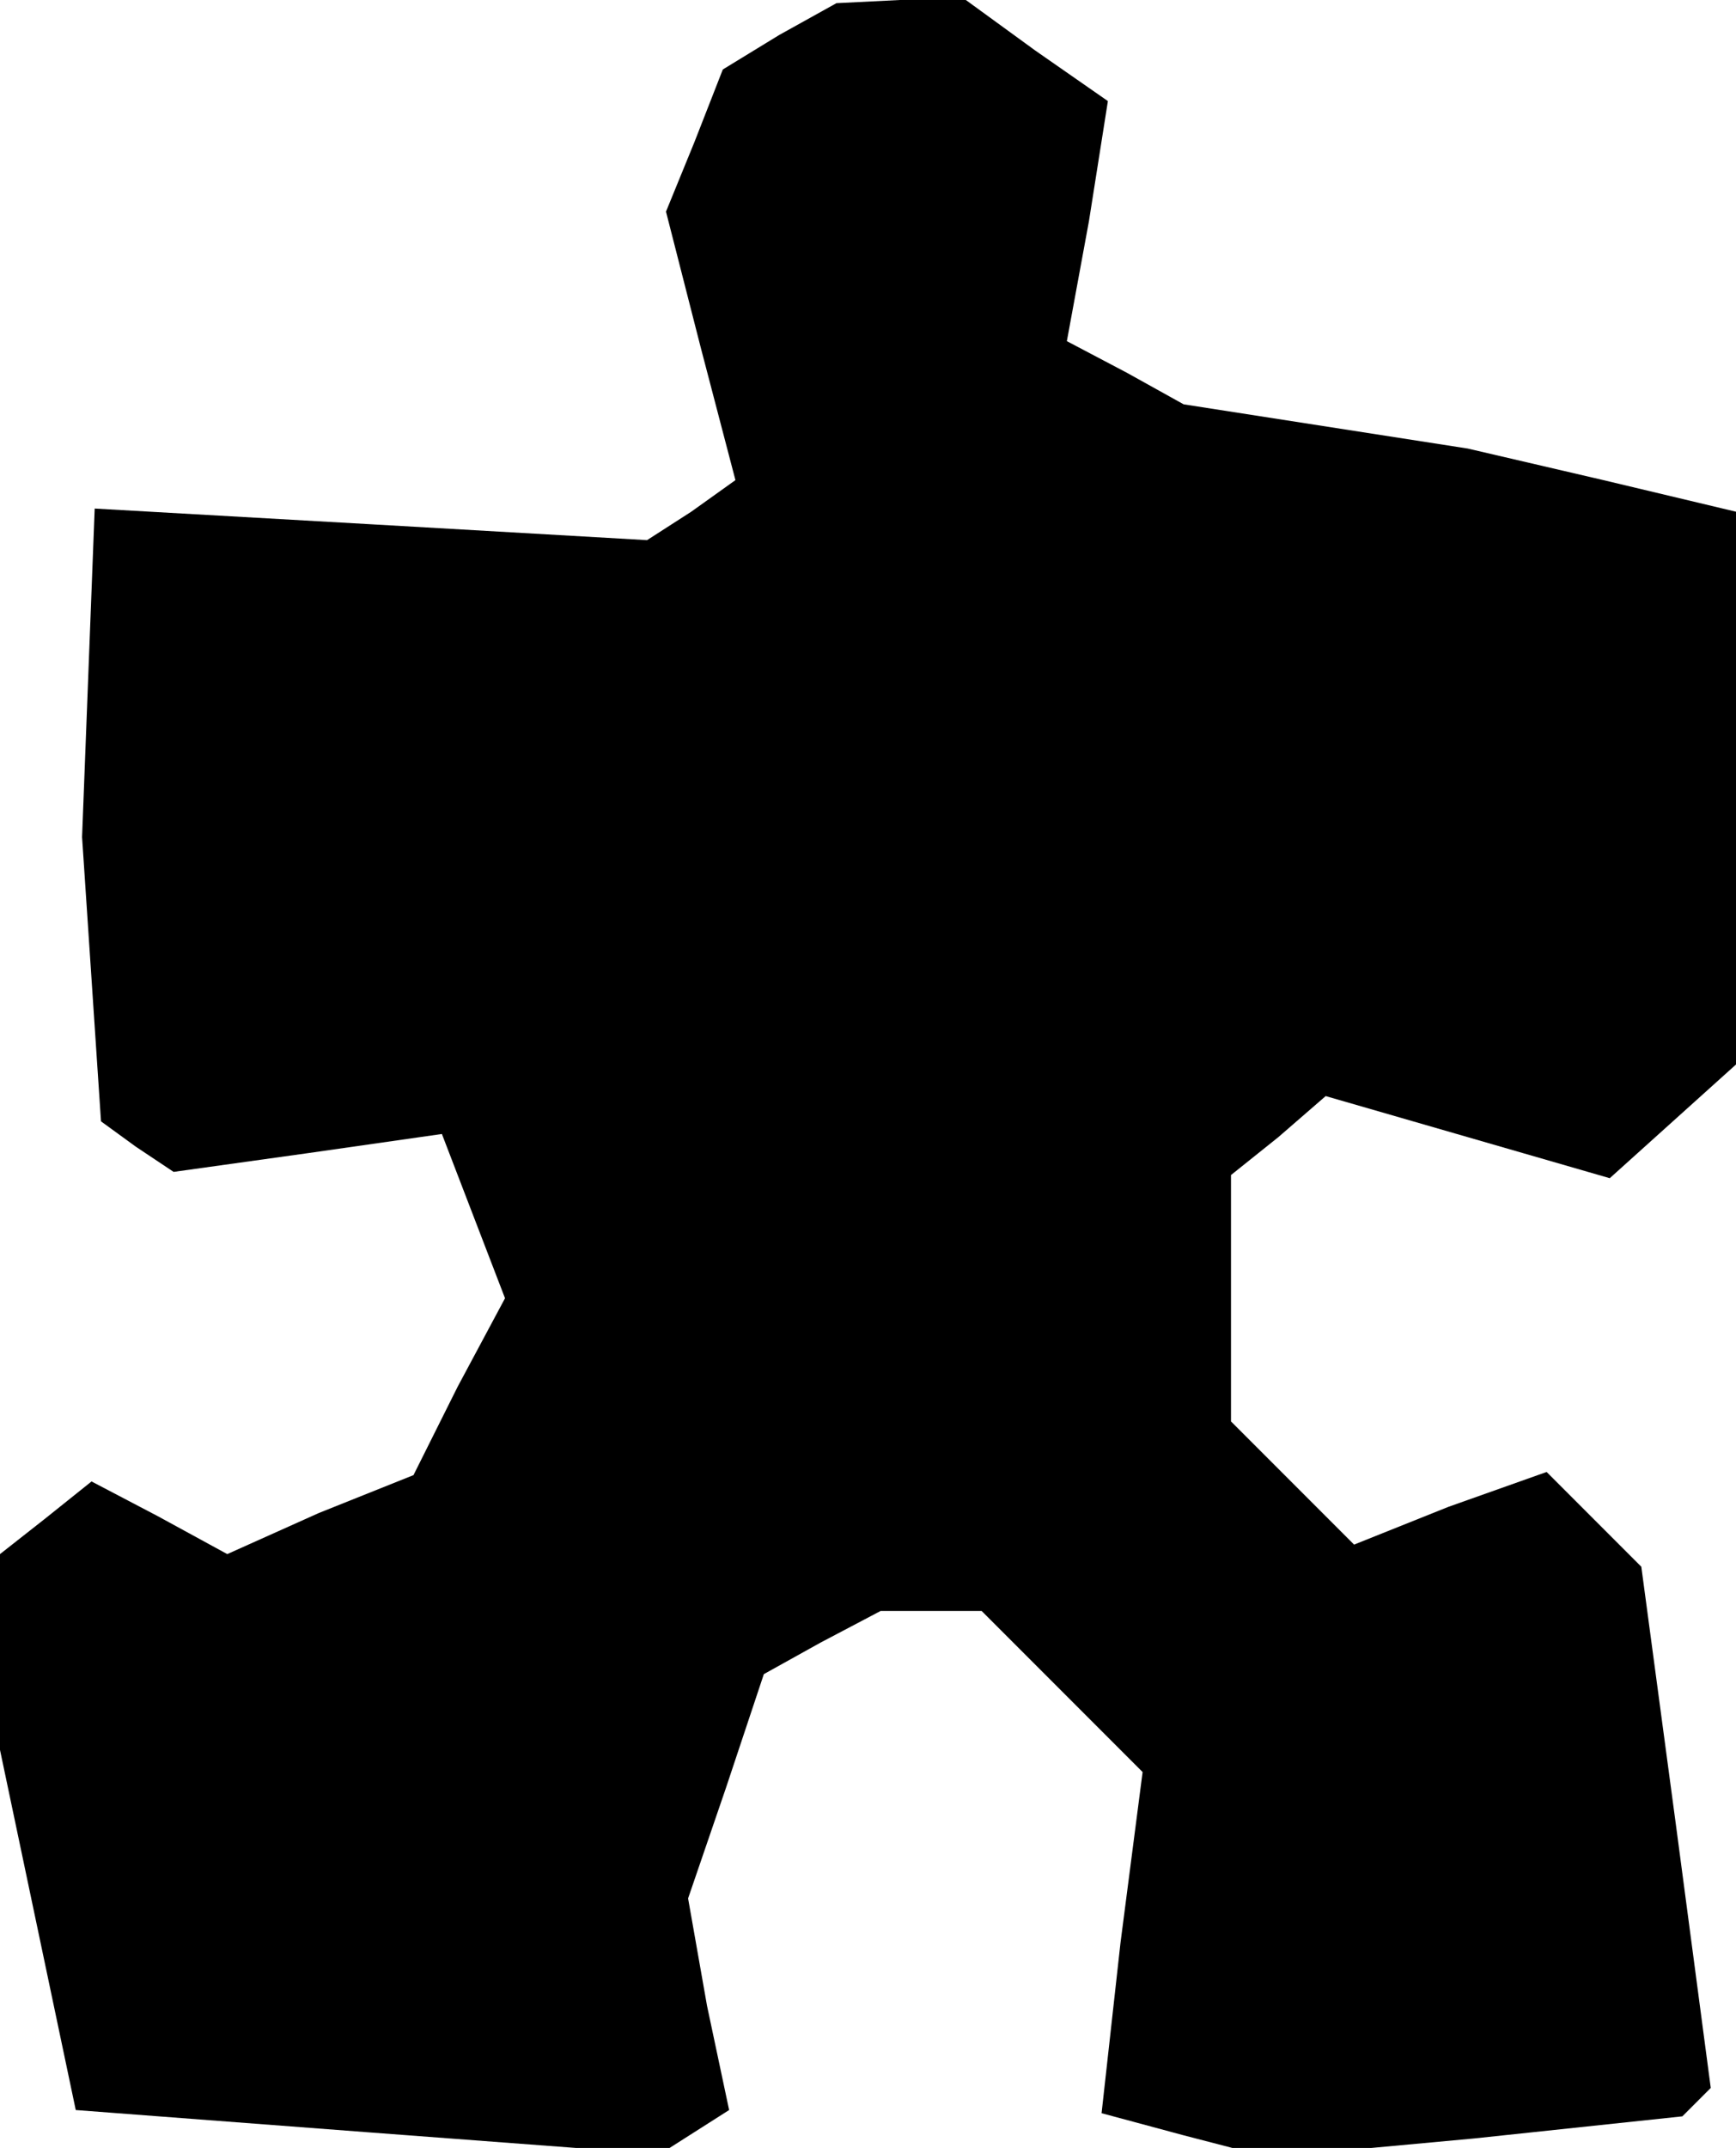 <?xml version="1.0" standalone="no"?>
<!DOCTYPE svg PUBLIC "-//W3C//DTD SVG 20010904//EN"
 "http://www.w3.org/TR/2001/REC-SVG-20010904/DTD/svg10.dtd">
<svg version="1.0" xmlns="http://www.w3.org/2000/svg"
 width="55pt" height="68pt" viewBox="0 0 55 68"
 preserveAspectRatio="xMidYMid meet">
<g transform="translate(0,68) scale(0.1,-0.1)"
fill="#000000" stroke="none">
<path d="M247 669 l-18 -11 -9 -23 -9 -22 11 -43 11 -42 -14 -10 -14 -9 -87 5
-88 5 -2 -52 -2 -52 3 -45 3 -45 11 -8 12 -8 43 6 42 6 10 -26 10 -26 -15 -28
-14 -28 -30 -12 -29 -13 -22 12 -21 11 -15 -12 -14 -11 0 -31 0 -31 12 -57 12
-57 92 -7 93 -7 11 7 11 7 -7 33 -6 34 12 35 12 36 18 10 19 10 16 0 16 0 26
-26 25 -25 -7 -54 -6 -54 26 -7 27 -7 65 6 66 7 4 4 5 5 -11 83 -11 82 -15 15
-15 15 -31 -11 -30 -12 -20 20 -19 19 0 39 0 39 15 12 15 13 45 -13 45 -13 20
18 20 18 0 87 0 88 -42 10 -43 10 -45 7 -45 7 -18 10 -19 10 7 38 6 38 -23 16
-22 16 -21 0 -20 -1 -18 -10z"/>
</g>
</svg>
